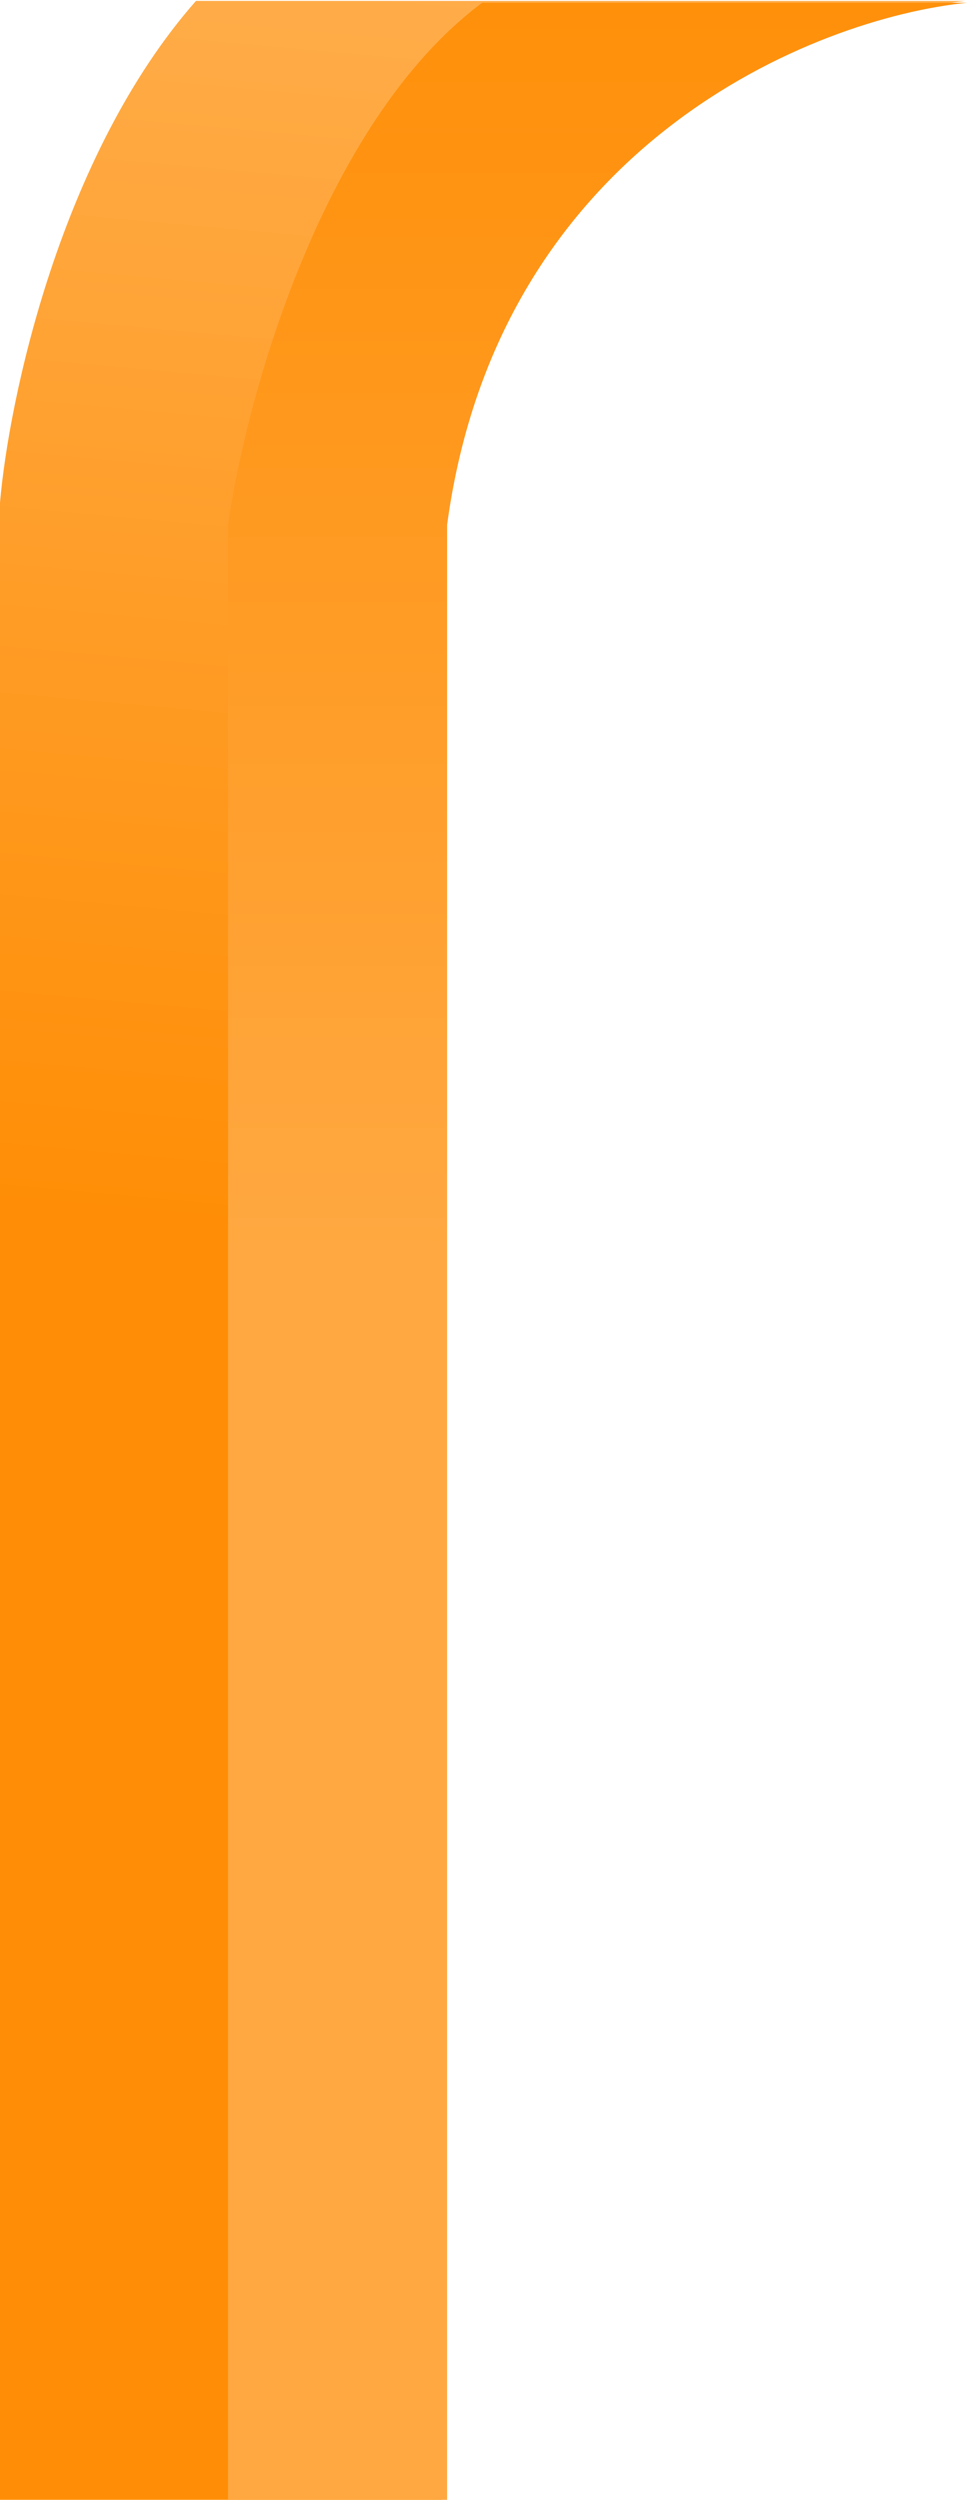<svg width="547" height="1414" viewBox="0 0 547 1414" fill="none" xmlns="http://www.w3.org/2000/svg">
<path d="M0 284.414L4.82949e-05 1414L249.821 1414L249.821 294.8C284.233 81.535 461.589 9.754 545.966 0.521L110.848 0.521C34.082 87.766 4.963 226.135 0 284.414Z" fill="url(#paint0_linear_6122_862)"/>
<path d="M129.011 296.853L129.011 1414L252.921 1414L252.921 296.853C281.999 81.466 461.089 10.249 547 1.564L272.747 1.564C181.549 69.654 138.924 226.794 129.011 296.853Z" fill="url(#paint1_linear_6122_862)"/>
<defs>
<linearGradient id="paint0_linear_6122_862" x1="154.58" y1="-147.543" x2="78.336" y2="688.533" gradientUnits="userSpaceOnUse">
<stop stop-color="#FFB256"/>
<stop offset="1" stop-color="#FF8E06"/>
</linearGradient>
<linearGradient id="paint1_linear_6122_862" x1="338.006" y1="708.521" x2="338.006" y2="1.563" gradientUnits="userSpaceOnUse">
<stop stop-color="#FFA841"/>
<stop offset="1" stop-color="#FF900A"/>
</linearGradient>
</defs>
</svg>

